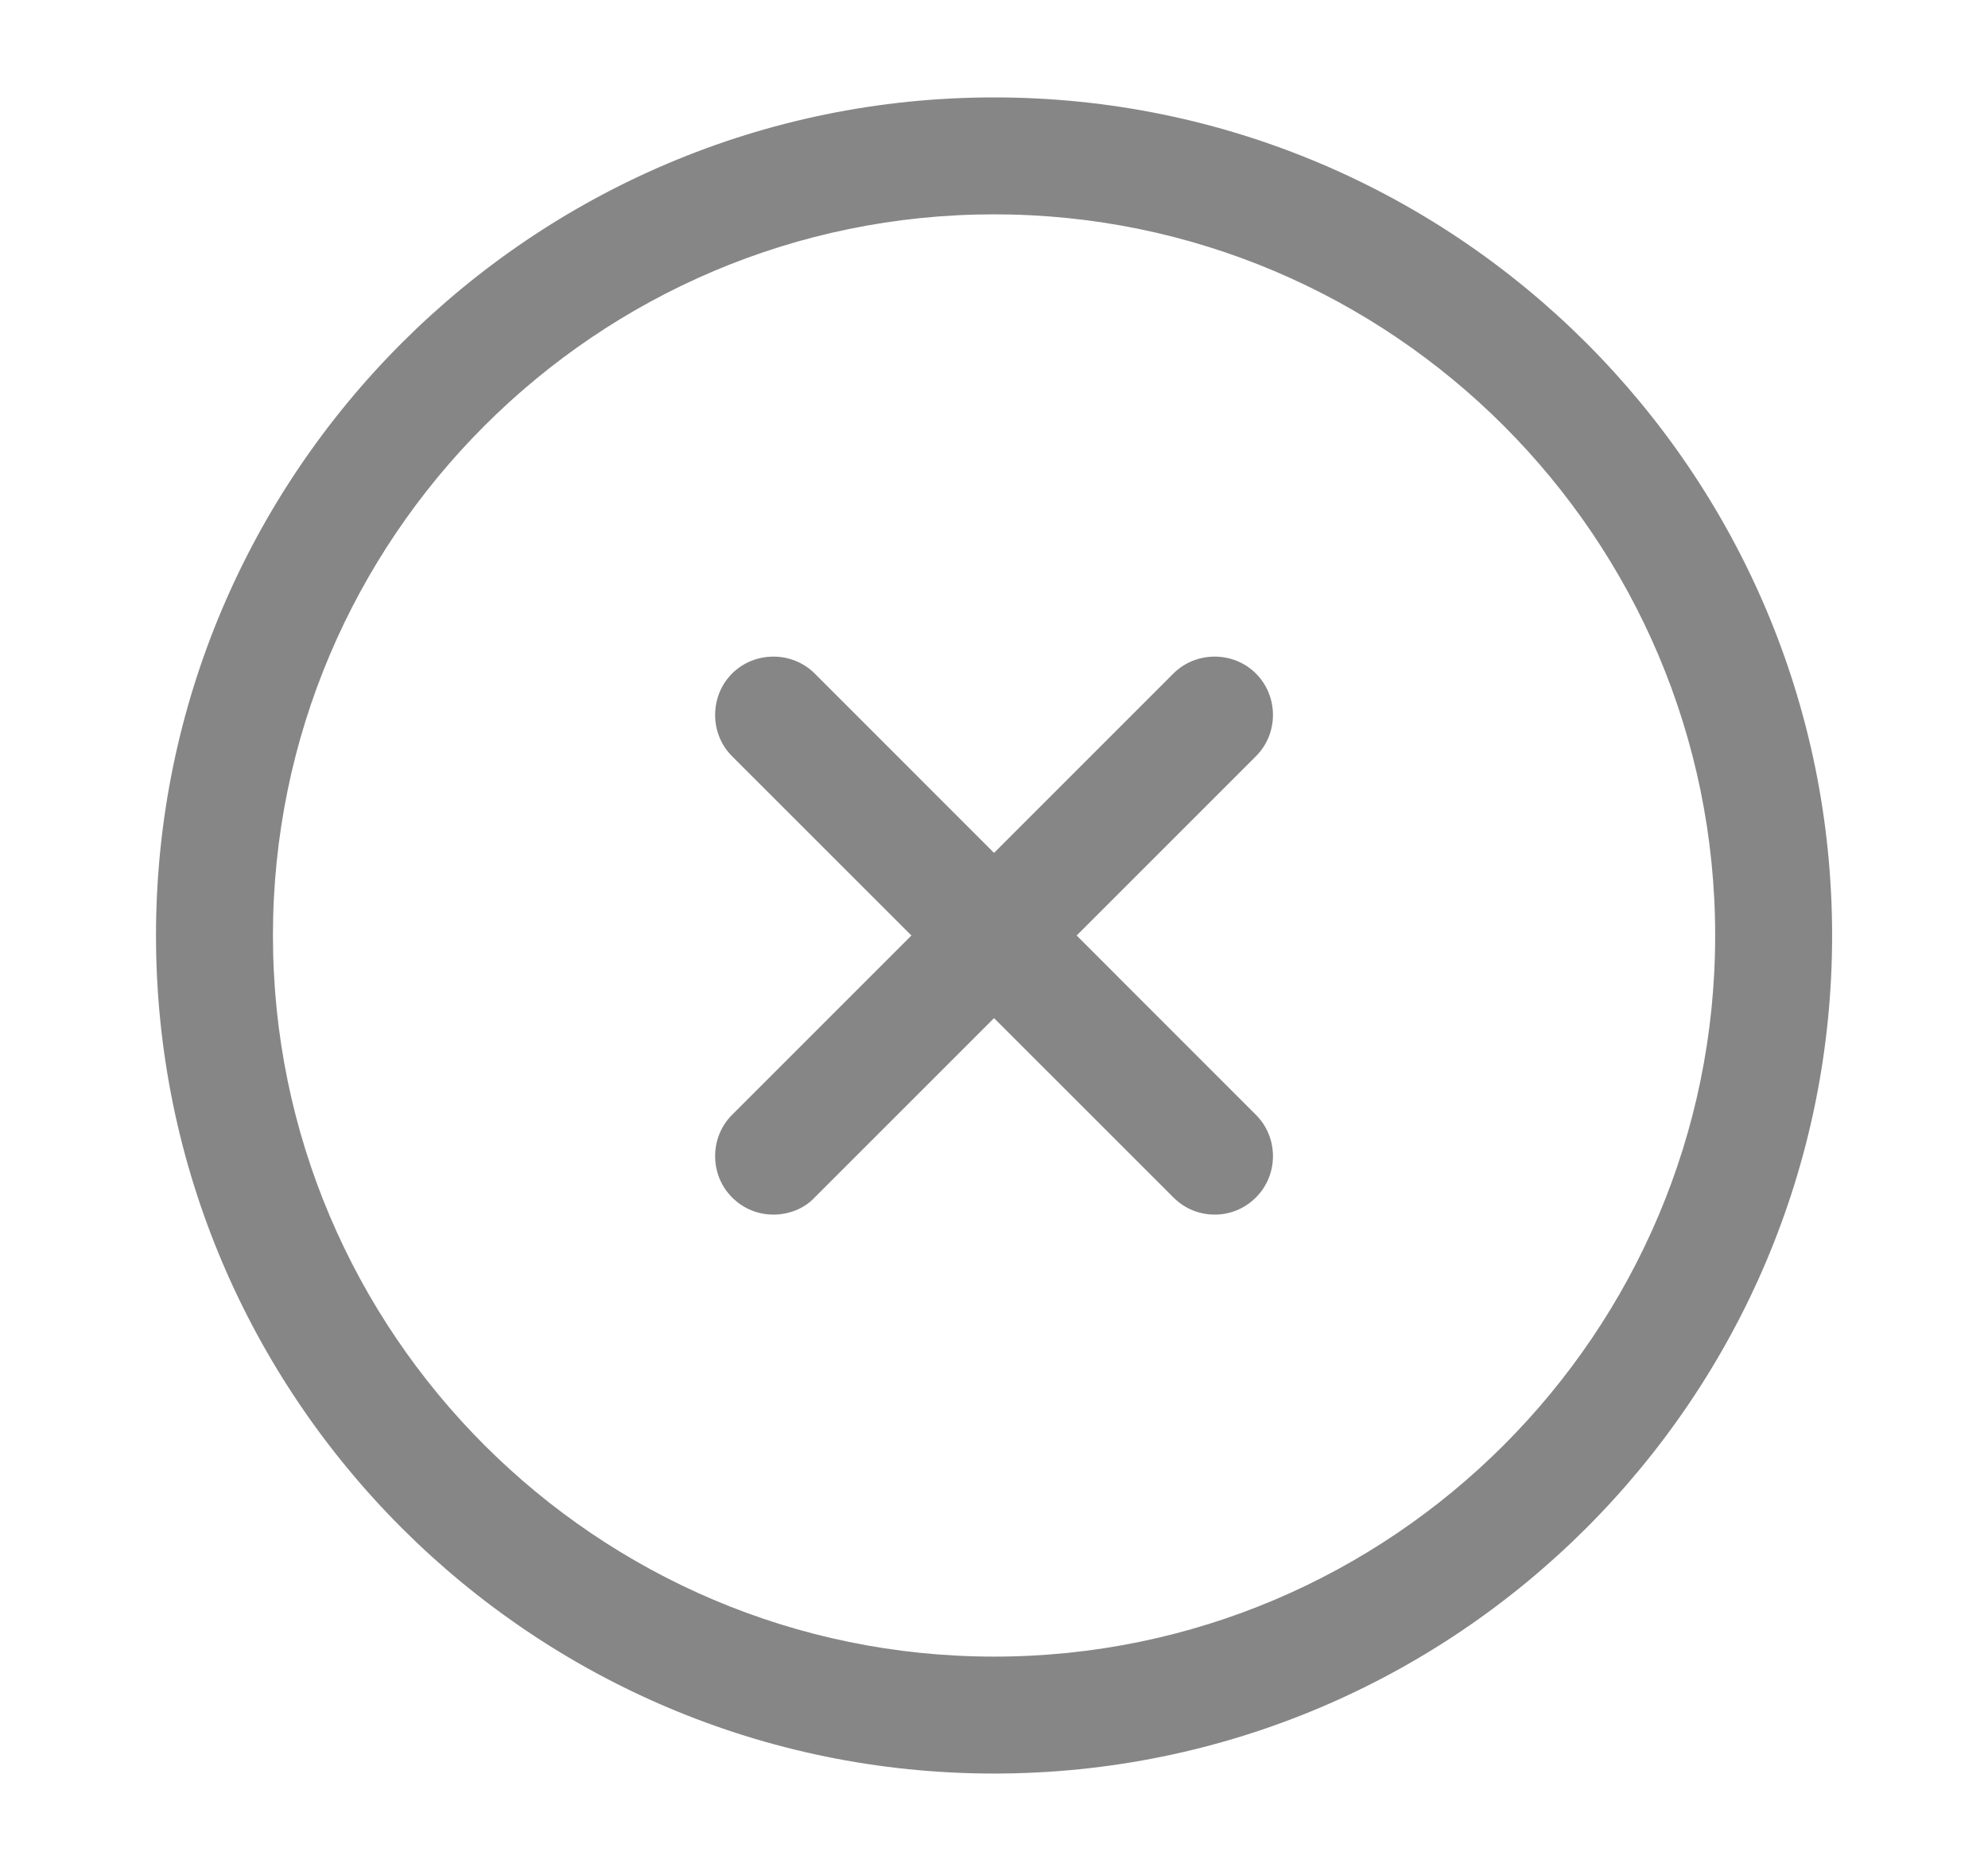 <svg width="17" height="16" viewBox="0 0 17 16" fill="none" xmlns="http://www.w3.org/2000/svg">
<path d="M8.501 15.167C4.547 15.167 1.334 11.954 1.334 8C1.334 4.047 4.547 0.833 8.501 0.833C12.454 0.833 15.667 4.047 15.667 8C15.667 11.954 12.454 15.167 8.501 15.167ZM8.501 1.833C5.101 1.833 2.334 4.6 2.334 8C2.334 11.4 5.101 14.167 8.501 14.167C11.901 14.167 14.667 11.4 14.667 8C14.667 4.6 11.901 1.833 8.501 1.833Z" fill="#868686"/>
<path d="M6.614 10.387C6.487 10.387 6.36 10.34 6.26 10.24C6.067 10.047 6.067 9.727 6.26 9.534L10.034 5.76C10.227 5.567 10.547 5.567 10.74 5.76C10.934 5.954 10.934 6.274 10.74 6.467L6.967 10.24C6.874 10.34 6.74 10.387 6.614 10.387Z" fill="#868686"/>
<path d="M10.387 10.387C10.26 10.387 10.134 10.34 10.034 10.24L6.26 6.467C6.067 6.274 6.067 5.954 6.26 5.76C6.454 5.567 6.774 5.567 6.967 5.76L10.74 9.534C10.934 9.727 10.934 10.047 10.74 10.24C10.64 10.34 10.514 10.387 10.387 10.387Z" fill="#868686"/>
</svg>
